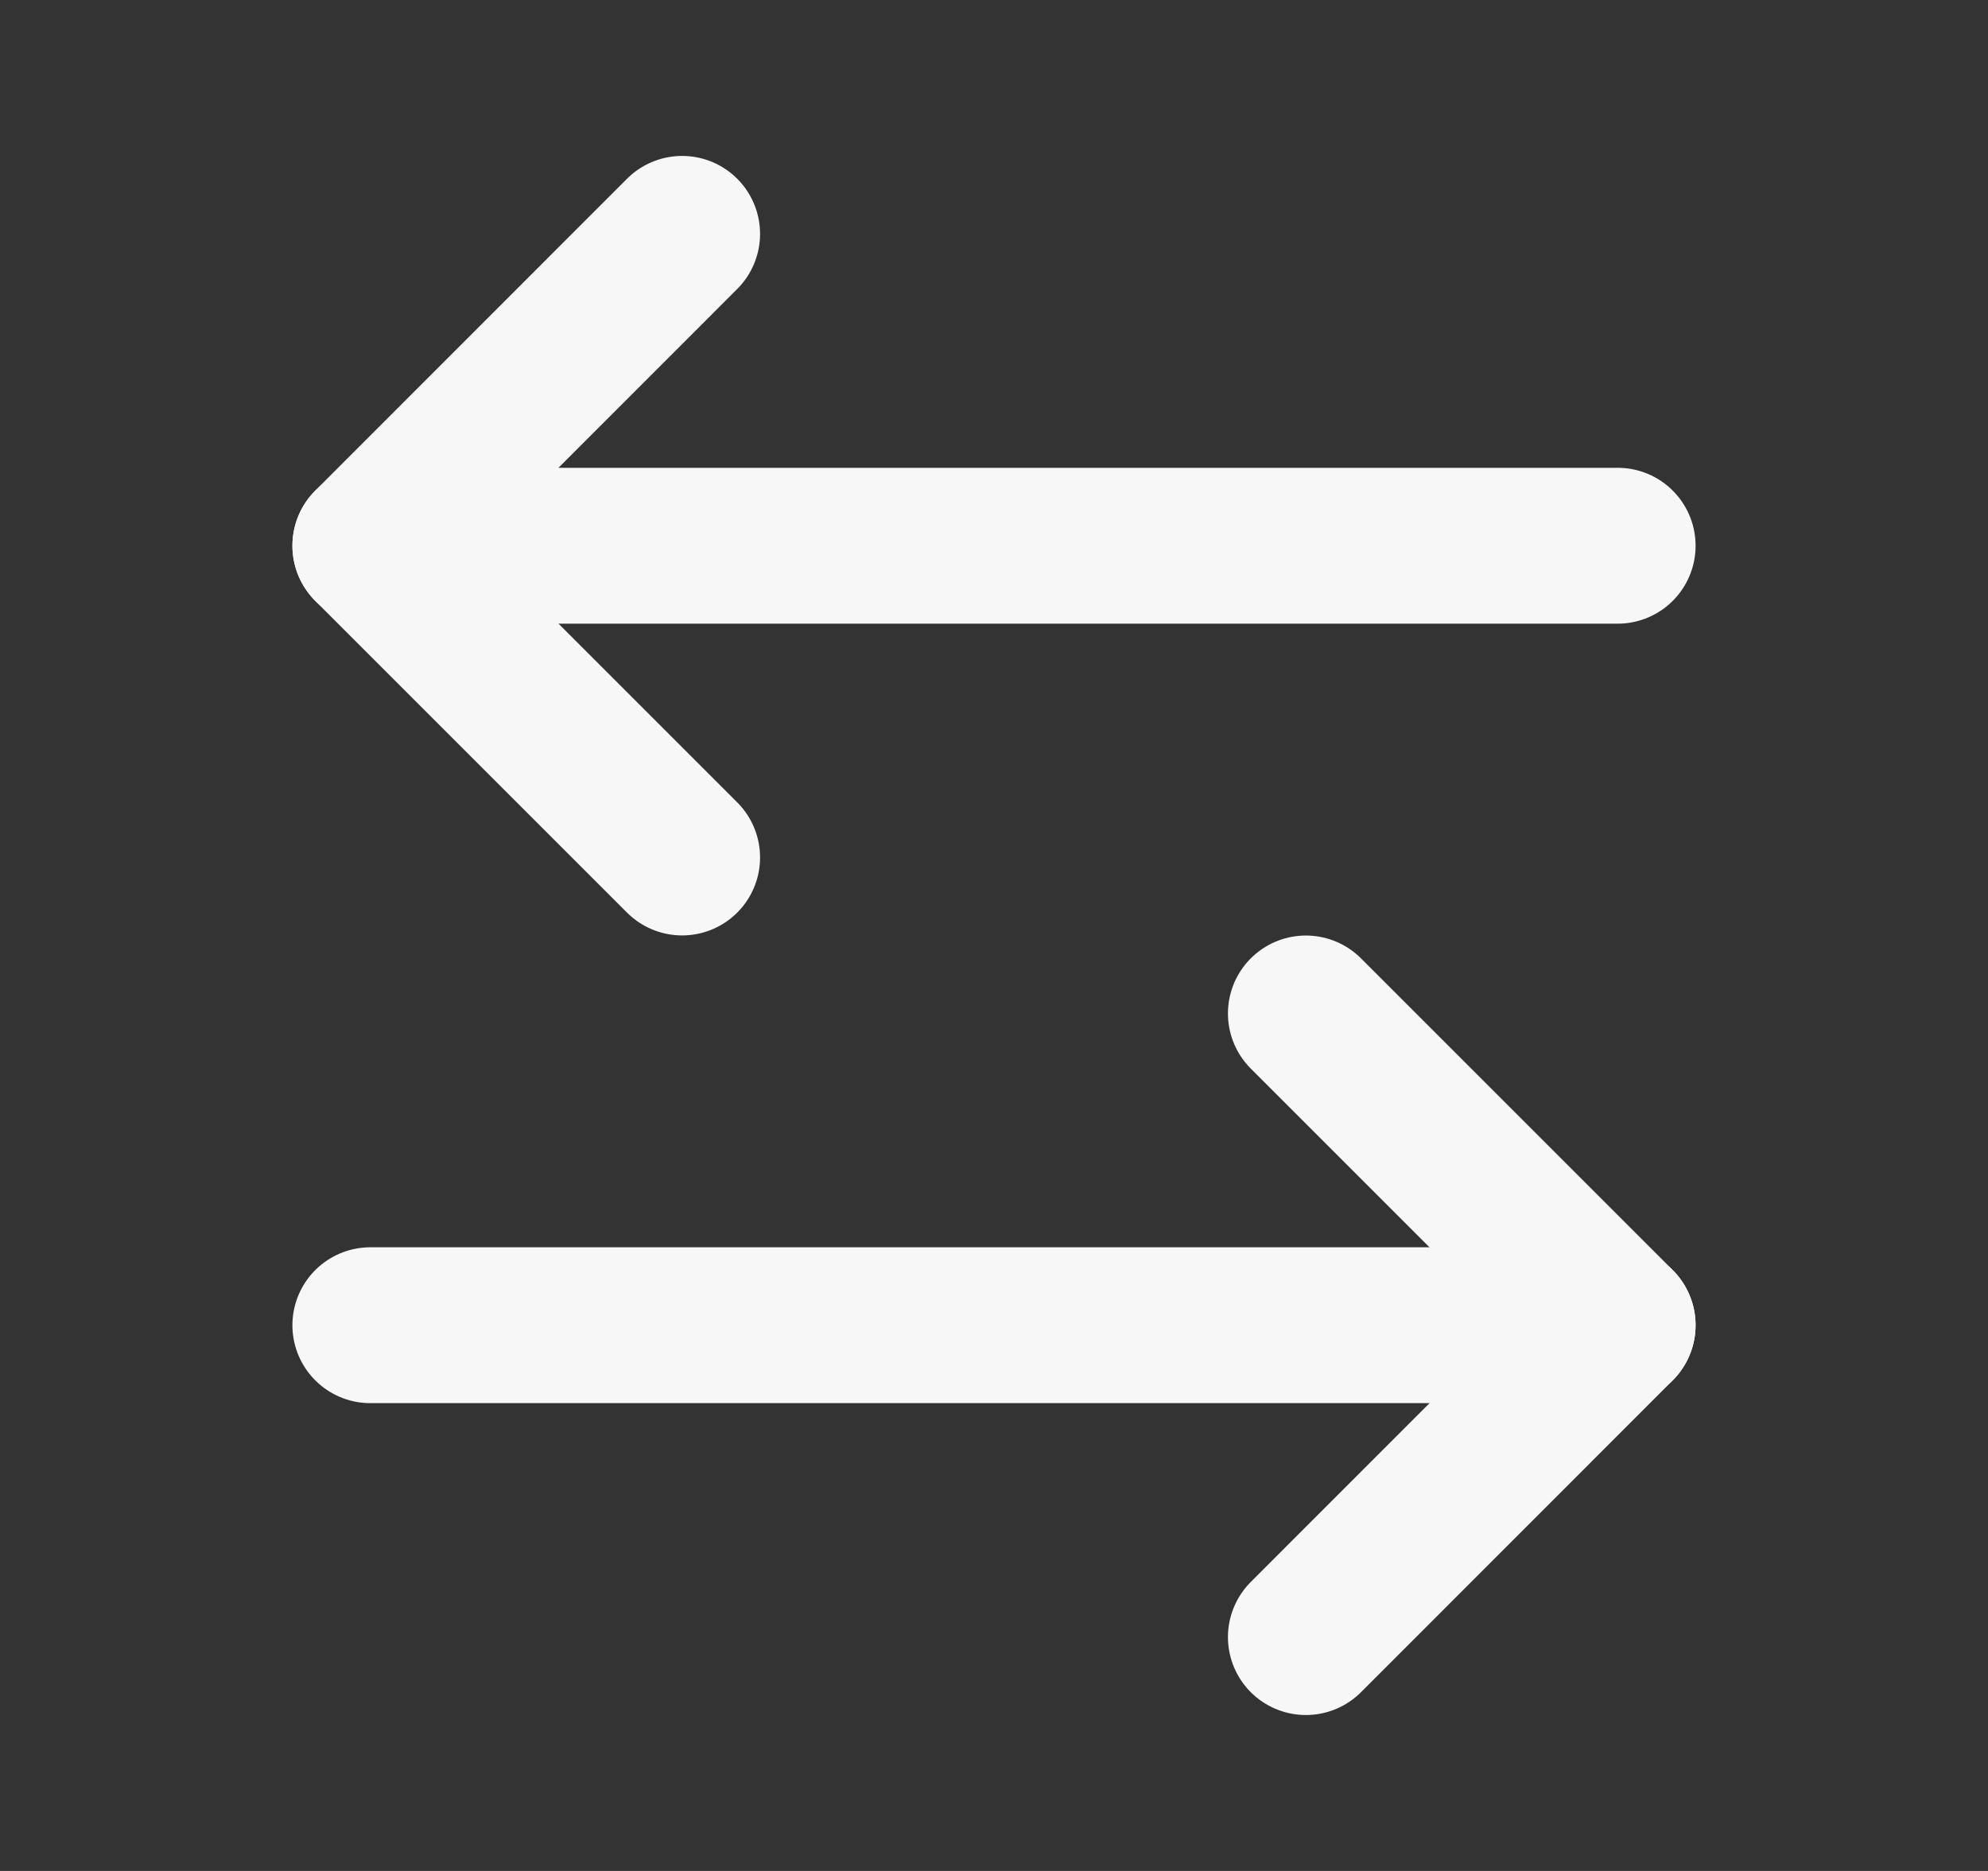 <svg width="17" height="16" viewBox="0 0 17 16" fill="none" xmlns="http://www.w3.org/2000/svg">
<rect x="0" y="0" width="17" height="16" fill="#333333" stroke="none"/>
<path d="M5.833 2L3.167 4.667L5.833 7.333" stroke="#F7F7F8" stroke-width="1.333" stroke-linecap="round" stroke-linejoin="round"/>
<path d="M3.167 4.667H13.833" stroke="#F7F7F8" stroke-width="1.333" stroke-linecap="round" stroke-linejoin="round"/>
<path d="M11.167 14L13.833 11.333L11.167 8.667" stroke="#F7F7F8" stroke-width="1.333" stroke-linecap="round" stroke-linejoin="round"/>
<path d="M13.833 11.333H3.167" stroke="#F7F7F8" stroke-width="1.333" stroke-linecap="round" stroke-linejoin="round"/>
</svg>
